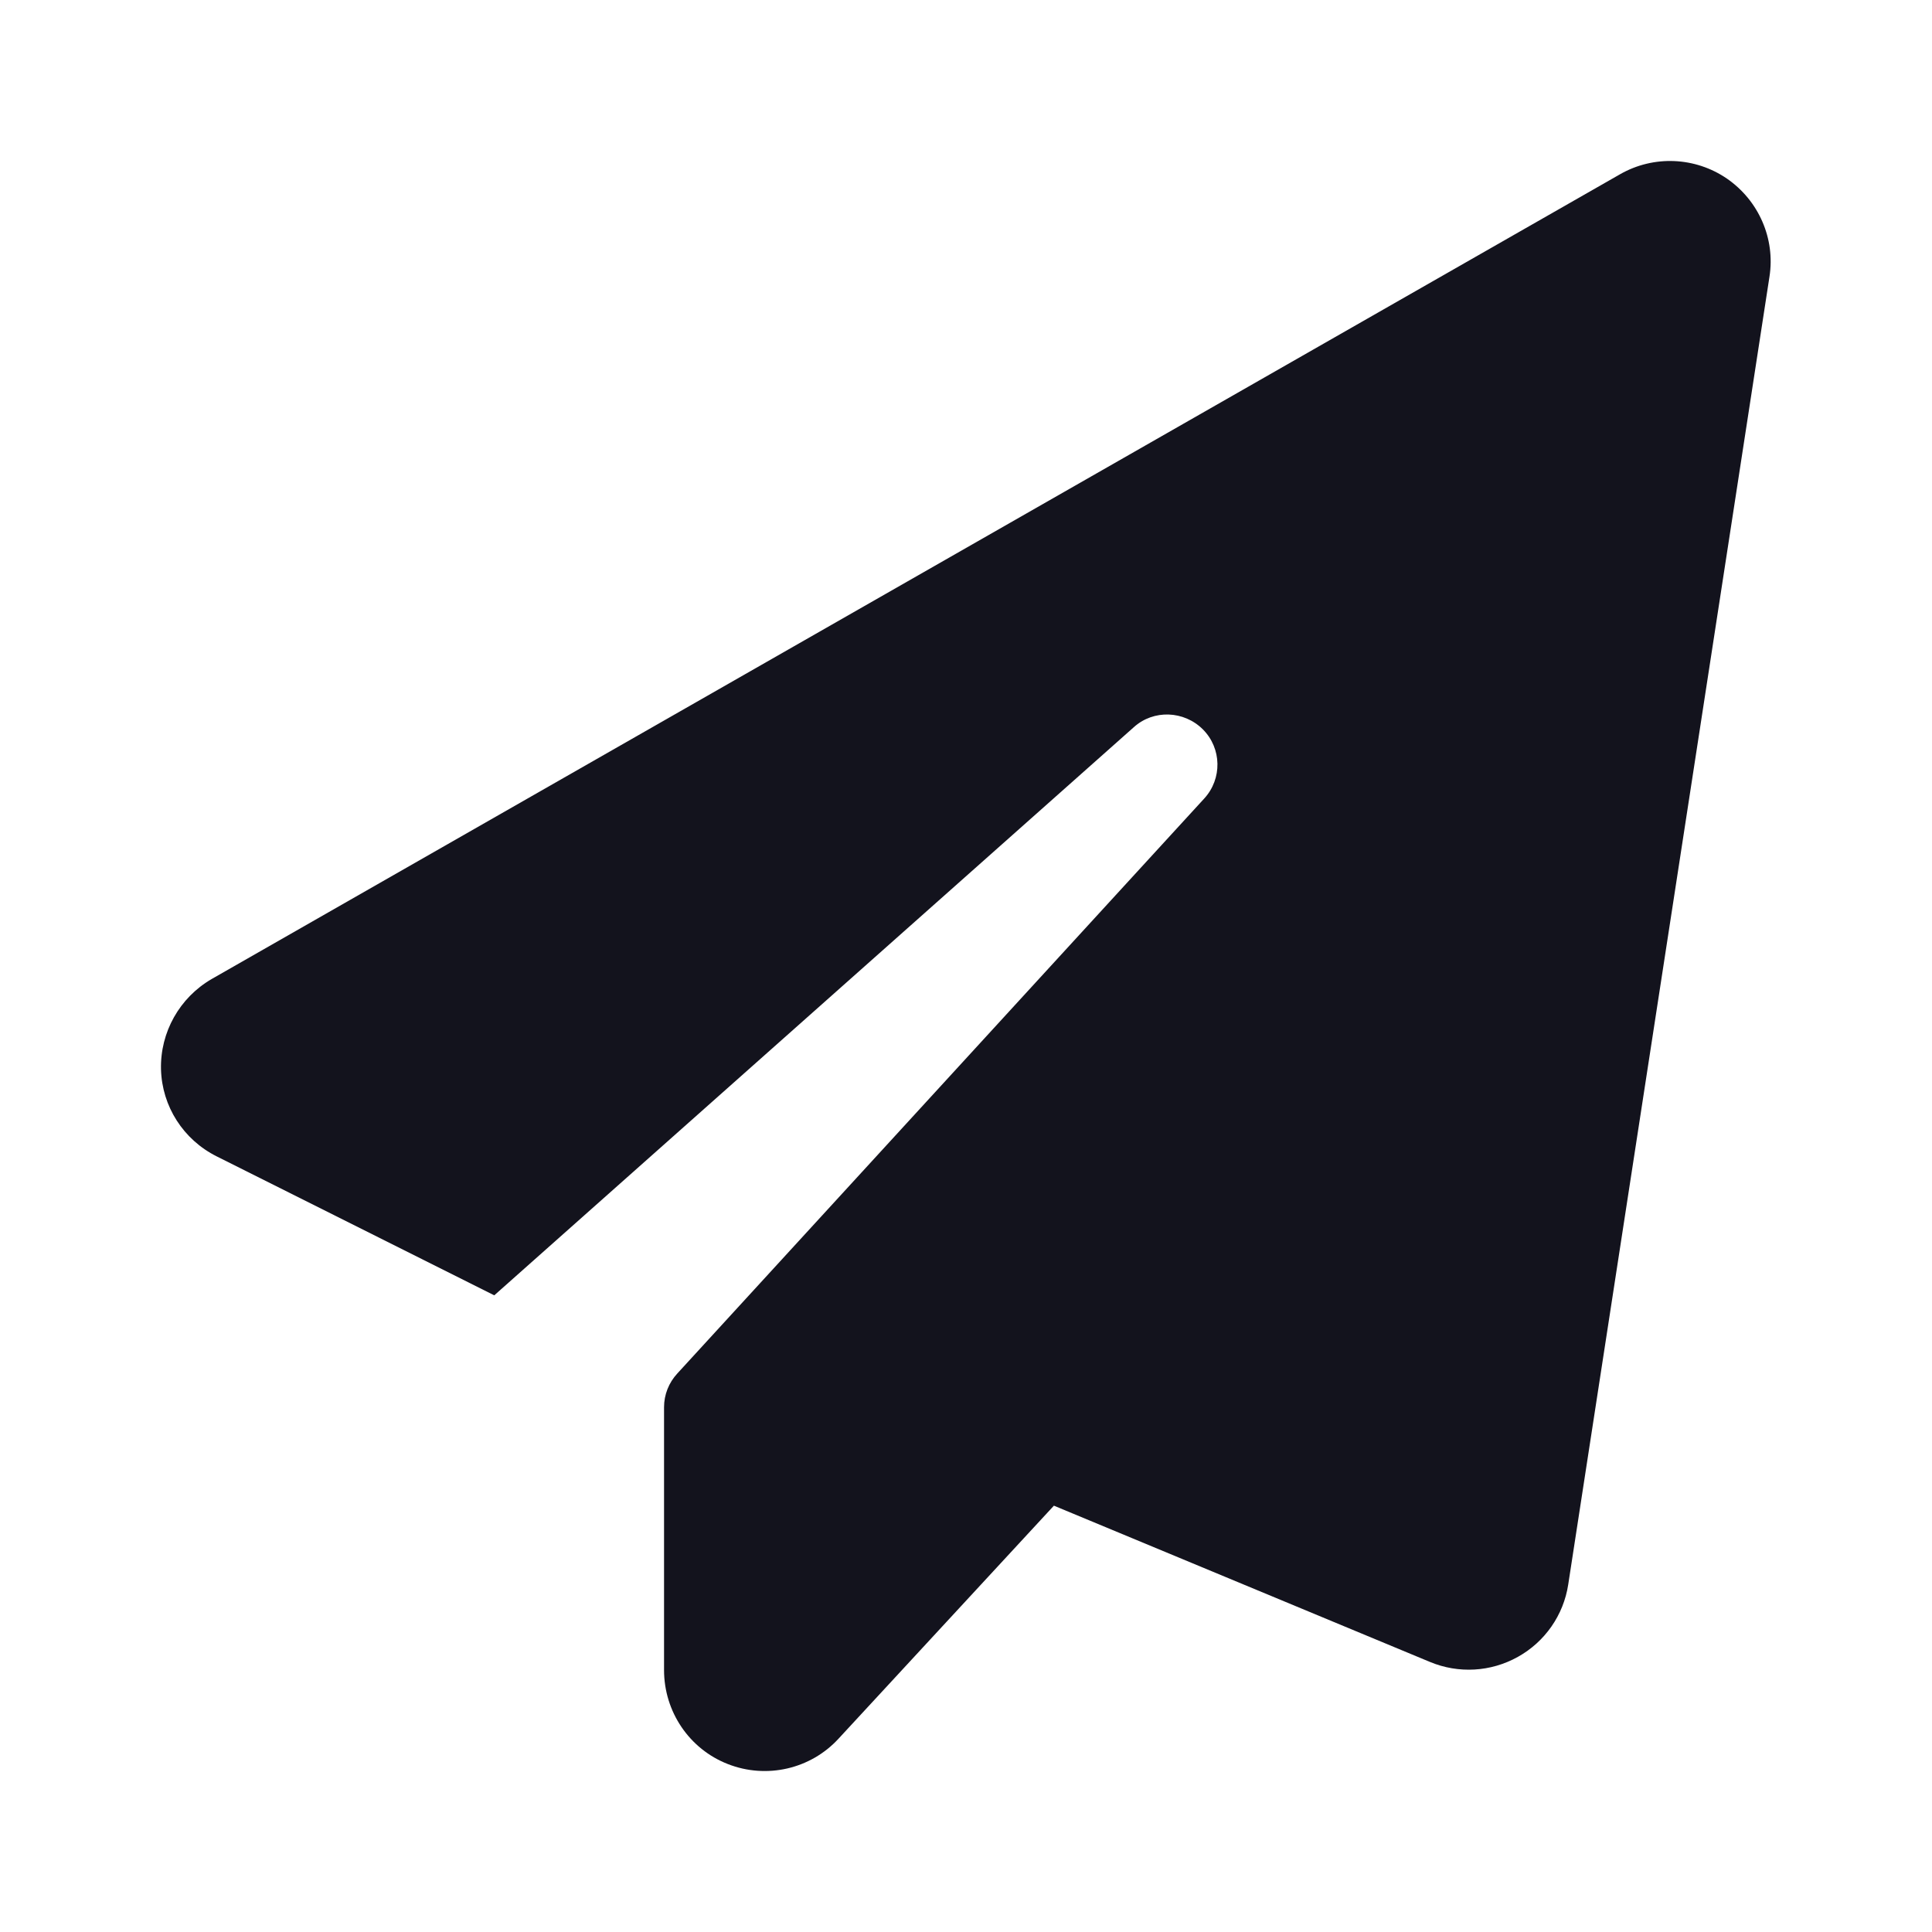 <svg width="24" height="24" viewBox="0 0 24 24" fill="none" xmlns="http://www.w3.org/2000/svg">
<path d="M21.453 2.219C21.848 2.492 22.055 2.965 21.981 3.437L19.481 19.684C19.423 20.063 19.192 20.395 18.856 20.582C18.52 20.77 18.118 20.793 17.763 20.645L13.092 18.704L10.417 21.598C10.069 21.977 9.522 22.102 9.042 21.914C8.562 21.727 8.249 21.262 8.249 20.746V17.481C8.249 17.325 8.308 17.177 8.413 17.063L14.959 9.92C15.185 9.674 15.177 9.296 14.943 9.061C14.709 8.827 14.33 8.811 14.084 9.034L6.14 16.091L2.692 14.365C2.278 14.158 2.012 13.744 2 13.283C1.989 12.822 2.231 12.393 2.629 12.162L20.126 2.164C20.543 1.926 21.059 1.949 21.453 2.219Z" fill="#13131D"/>
</svg>
